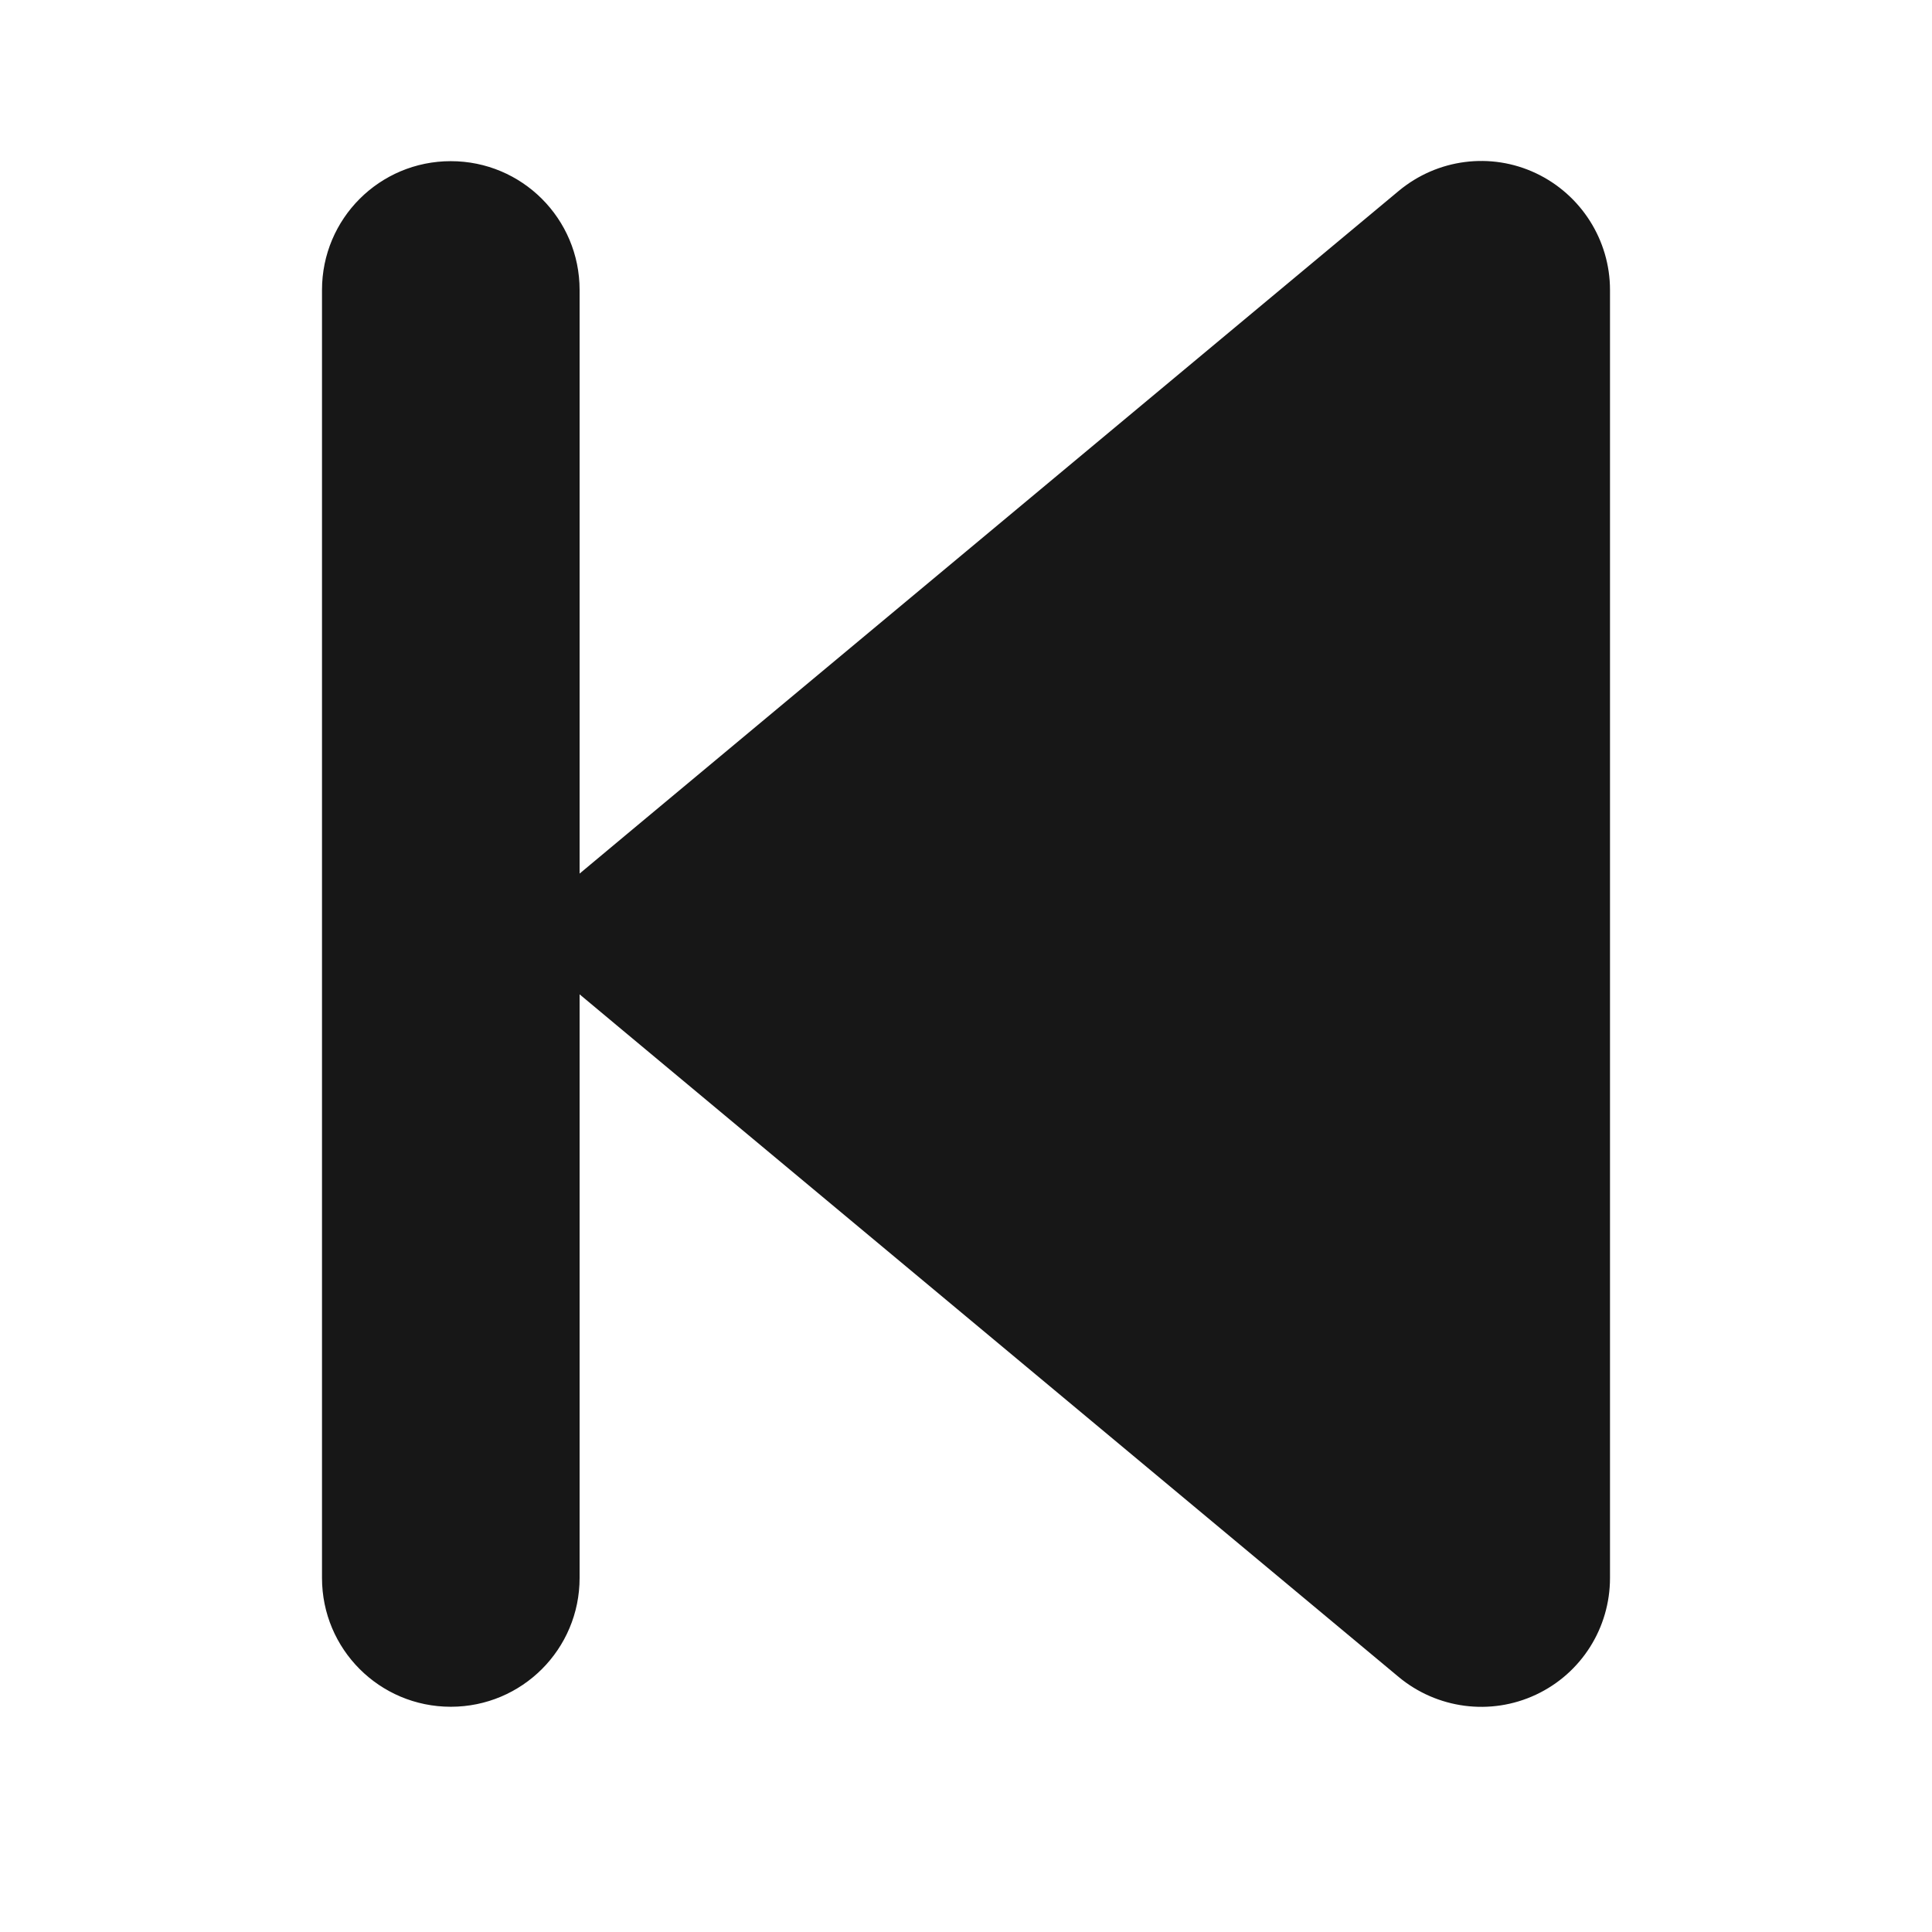 <svg width="24" height="24" viewBox="0 0 24 24" fill="none" xmlns="http://www.w3.org/2000/svg">
<path d="M17.375 20.832C17.85 21.227 18.515 21.317 19.08 21.052C19.645 20.787 20 20.222 20 19.602V3.602C20 2.982 19.64 2.417 19.08 2.152C18.52 1.887 17.855 1.972 17.375 2.372L7.775 10.372L7.2 10.852V3.602C7.2 2.717 6.485 2.002 5.6 2.002C4.715 2.002 4 2.717 4 3.602V19.602C4 20.487 4.715 21.202 5.6 21.202C6.485 21.202 7.2 20.487 7.2 19.602V12.352L7.775 12.832L17.375 20.832Z" fill="#171717"/>
</svg>

